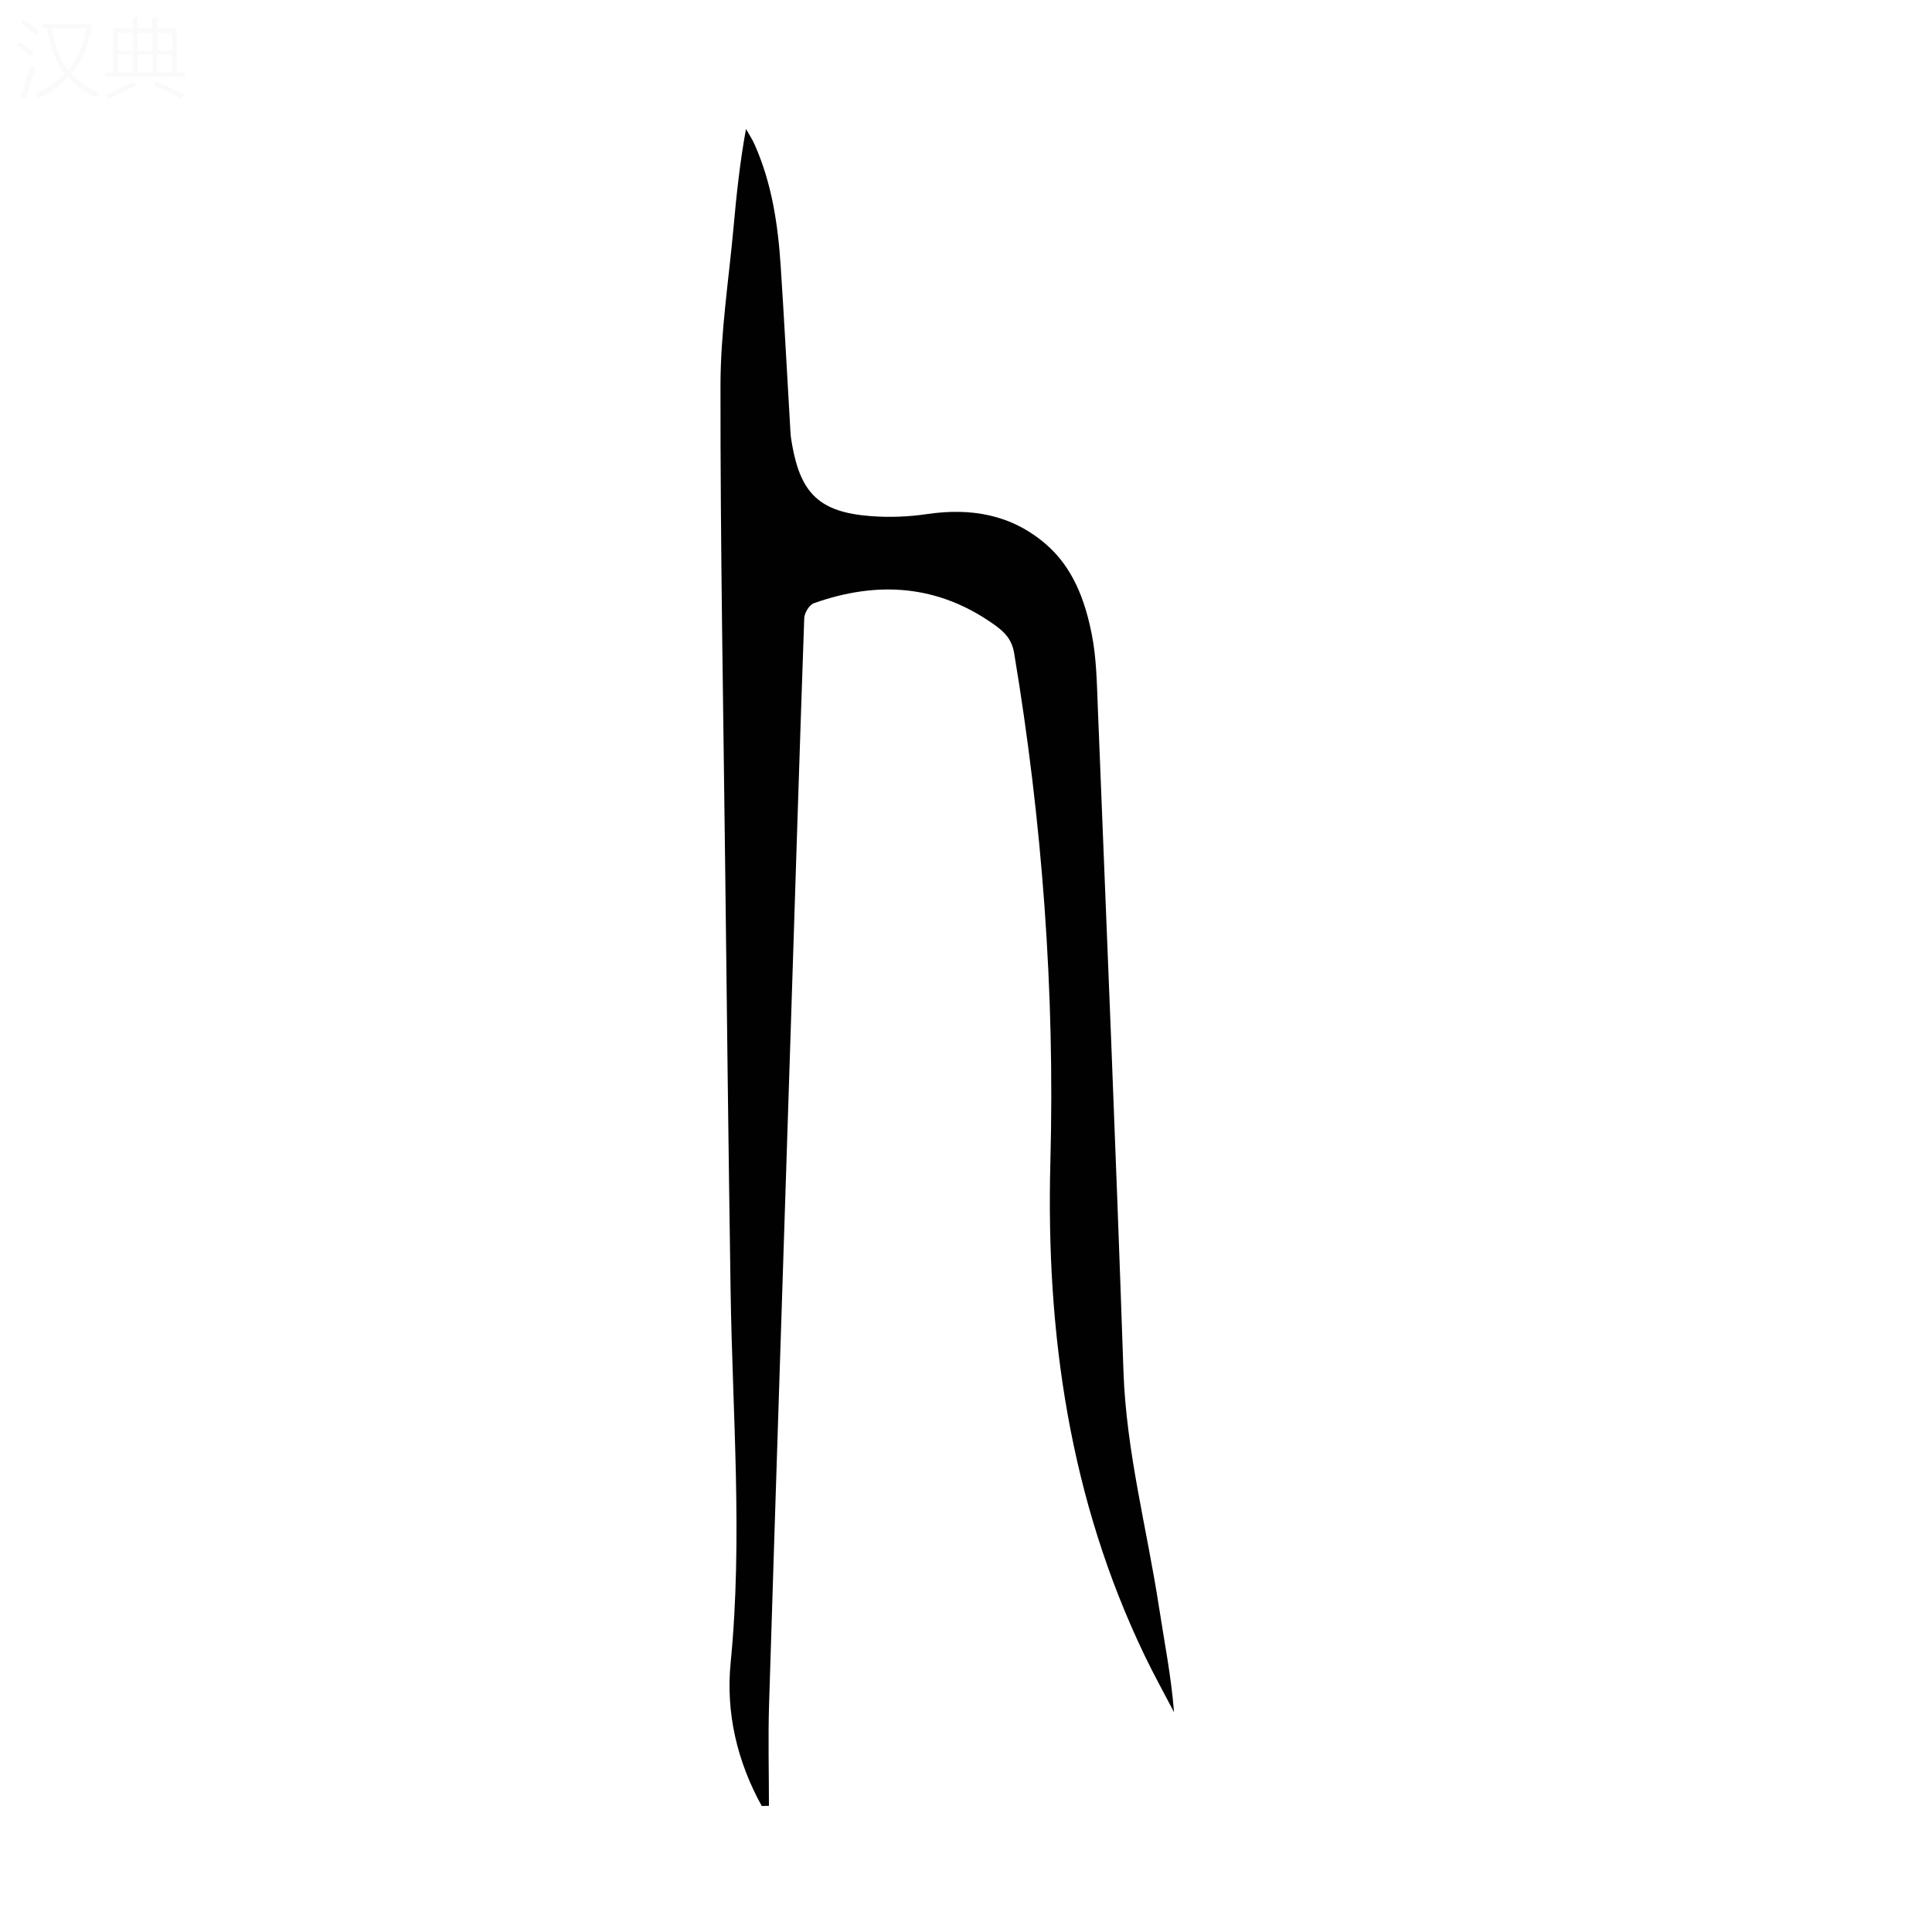 <svg viewBox="0 0 400 400" xmlns="http://www.w3.org/2000/svg"><rect width="400" height="400" fill="white" /><path d="m157.71 373.91c-5.1-9.22-7.46-19.3-6.44-29.65 2.53-25.75.38-51.44-.01-77.16-.44-29.21-.78-58.42-1.12-87.64-.39-33.24-1.01-66.48-.97-99.73.01-10.92 1.72-21.84 2.71-32.76.6-6.66 1.3-13.32 2.57-20.27.6 1.07 1.29 2.1 1.78 3.21 3.56 7.99 4.83 16.5 5.4 25.12.76 11.5 1.35 23.01 2.03 34.51.05.89.2 1.78.36 2.66 1.81 10.08 5.79 13.84 16.18 14.65 3.87.3 7.85.16 11.69-.41 9.1-1.34 17.42.05 24.55 6.14 5.73 4.9 8.2 11.7 9.6 18.75.99 5 1.05 10.21 1.26 15.34 1.83 45.74 3.74 91.48 5.3 137.23.57 16.68 4.89 32.69 7.39 49.03 1.09 7.13 2.51 14.21 3.08 21.56-2.04-3.92-4.2-7.79-6.11-11.78-15.51-32.32-20.43-66.63-19.49-102.14.94-35.33-1.68-70.45-7.5-105.33-.48-2.87-1.94-4.36-4.15-5.93-11.68-8.3-24.19-9.07-37.32-4.42-.93.33-1.95 2-1.99 3.07-1.01 28.64-1.89 57.28-2.82 85.91-1.49 46.31-3.02 92.63-4.46 138.94-.22 7.02-.03 14.05-.03 21.07-.51.02-1 .03-1.49.03z" fill="#010101"/><g fill="#fbfafa"><path d="m6.4 11.7c-1-.8-1.9-1.6-2.9-2.3l.6-.7c.9.7 1.9 1.4 2.9 2.2zm-2.1 8.3c.7-2.1 1.4-4.2 2-6.4.2.1.6.3 1 .4-.7 2.3-1.3 4.4-1.9 6.4zm3-12.8c-1.1-.9-2.1-1.7-2.9-2.4l.6-.7c1 .8 2 1.5 3 2.4zm1.4-1.3v-.9h10.2v.9c-.9 4.2-2.3 7.3-4.1 9.4 1.3 1.4 3.2 2.7 5.7 4-.2.2-.4.5-.7.9-2.5-1.4-4.4-2.7-5.7-4.2-1.4 1.5-3.5 3-6.1 4.4 0 0 0 0-.1-.1-.3-.4-.5-.7-.7-.8 2.7-1.3 4.7-2.8 6.2-4.2-1.8-2.2-3-5.3-3.7-9.4zm9.2 0h-7.1c.6 3.8 1.7 6.7 3.4 8.7 1.7-2 2.9-4.8 3.7-8.7z"/><path d="m31.6 3.6h.9v2.3h4.1v9.1h1.7v.9h-16.6v-.9h1.7v-9.1h4.1v-2.3h.9v2.3h3.1v-2.3zm-4 13.3.6.8c-1.9.9-3.8 1.9-5.8 2.8-.2-.3-.3-.6-.5-.9 2-.9 3.9-1.8 5.7-2.7zm-3.2-10.1v3.7h3.1v-3.7zm0 4.5v3.7h3.1v-3.7zm4.1-4.5v3.7h3.1v-3.7zm0 4.5v3.7h3.1v-3.7zm9.1 9.1c-2.1-1.1-4.1-2-5.8-2.7l.5-.8c2.2.9 4.1 1.8 5.8 2.6zm-1.9-13.6h-3.1v3.7h3.1zm-3.2 4.5v3.7h3.1v-3.7z"/></g></svg>